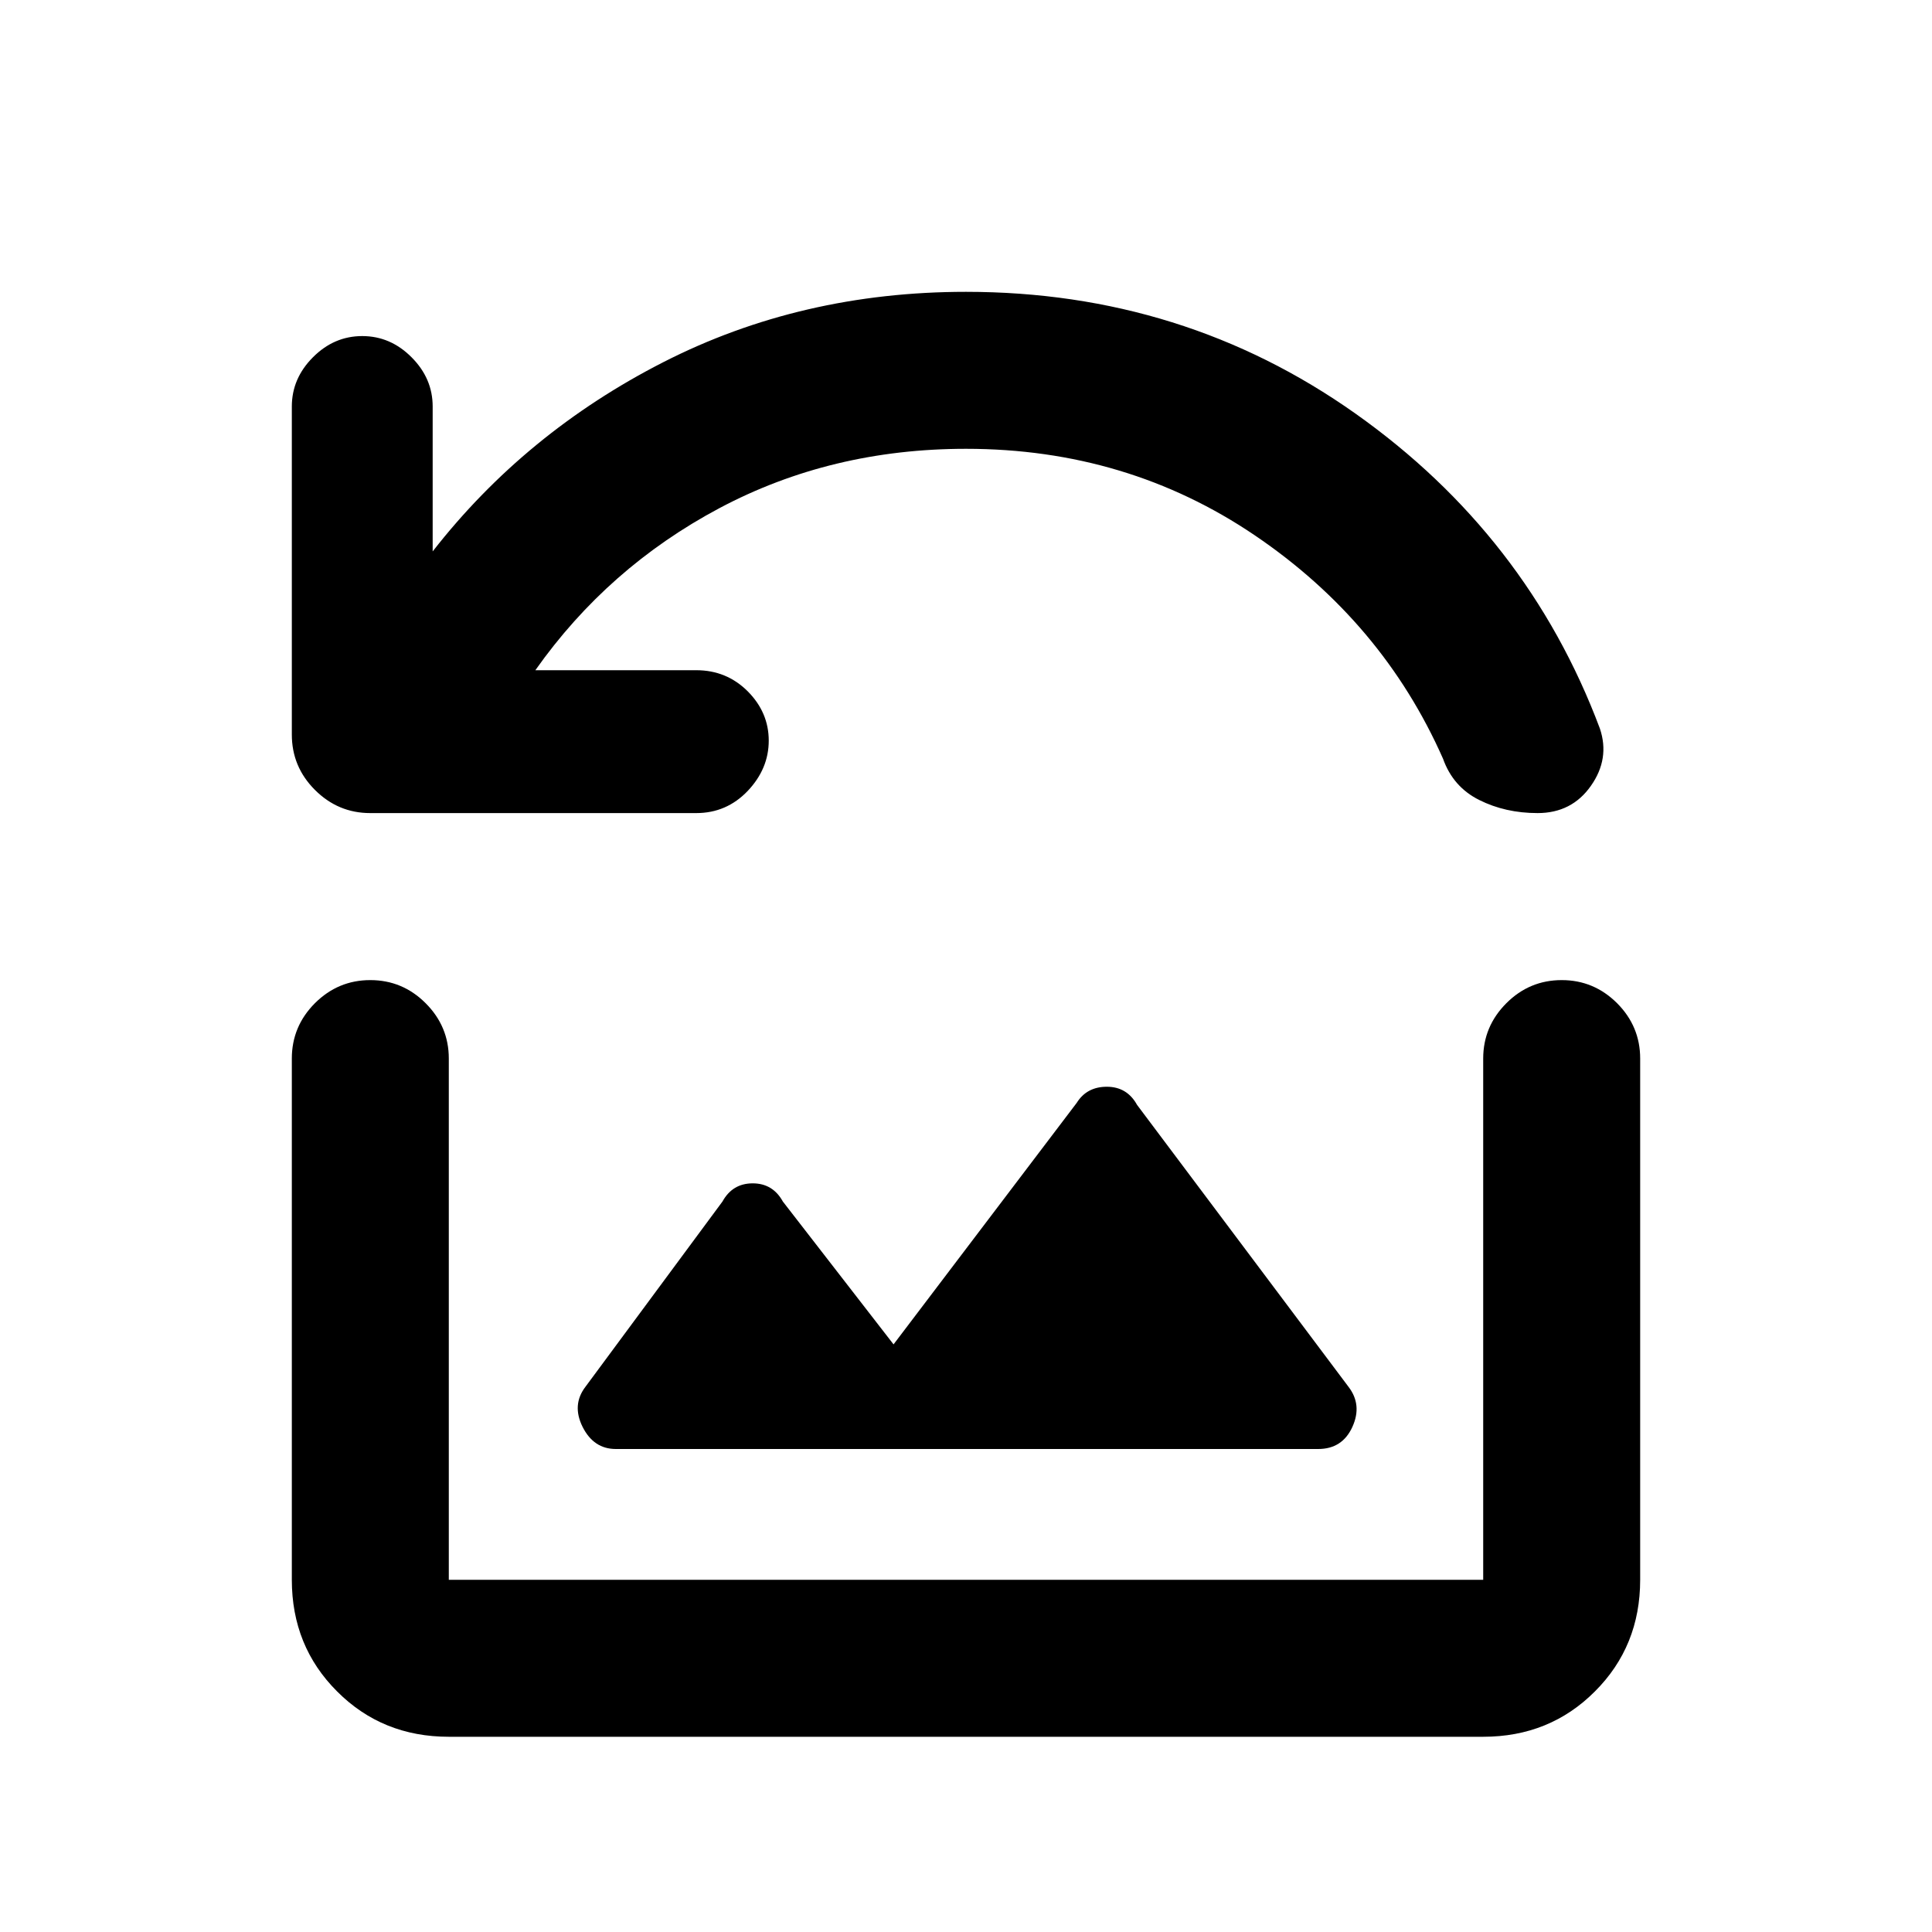 <svg xmlns="http://www.w3.org/2000/svg" height="20" width="20"><path d="M7.208 8.417H3.833q-.333 0-.573-.24-.239-.239-.239-.573V4.208q0-.291.219-.51.218-.219.51-.219.292 0 .51.219.219.219.219.51v1.5q.959-1.229 2.386-1.958Q8.292 3.021 10 3.021q2.25 0 4.031 1.26 1.781 1.261 2.531 3.261.105.312-.093.593-.198.282-.552.282-.334 0-.605-.136-.27-.135-.374-.427-.626-1.416-1.948-2.312-1.323-.896-2.99-.896-1.396 0-2.552.614-1.156.615-1.906 1.678h1.666q.313 0 .532.218.218.219.218.511 0 .291-.218.521-.219.229-.532.229ZM6.375 15h7.271q.25 0 .354-.229.104-.229-.042-.417l-2.187-2.916q-.104-.188-.313-.188-.208 0-.312.167l-1.896 2.5-1.146-1.479Q8 12.25 7.792 12.25q-.209 0-.313.188l-1.417 1.916q-.145.188-.031.417.115.229.344.229Zm-1.729 2.979q-.688 0-1.156-.469-.469-.468-.469-1.156v-5.396q0-.333.239-.573.24-.239.573-.239.334 0 .573.239.24.24.24.573v5.396h10.708v-5.396q0-.333.24-.573.239-.239.573-.239.333 0 .573.239.239.24.239.573v5.396q0 .688-.469 1.156-.468.469-1.156.469Z"/></svg>